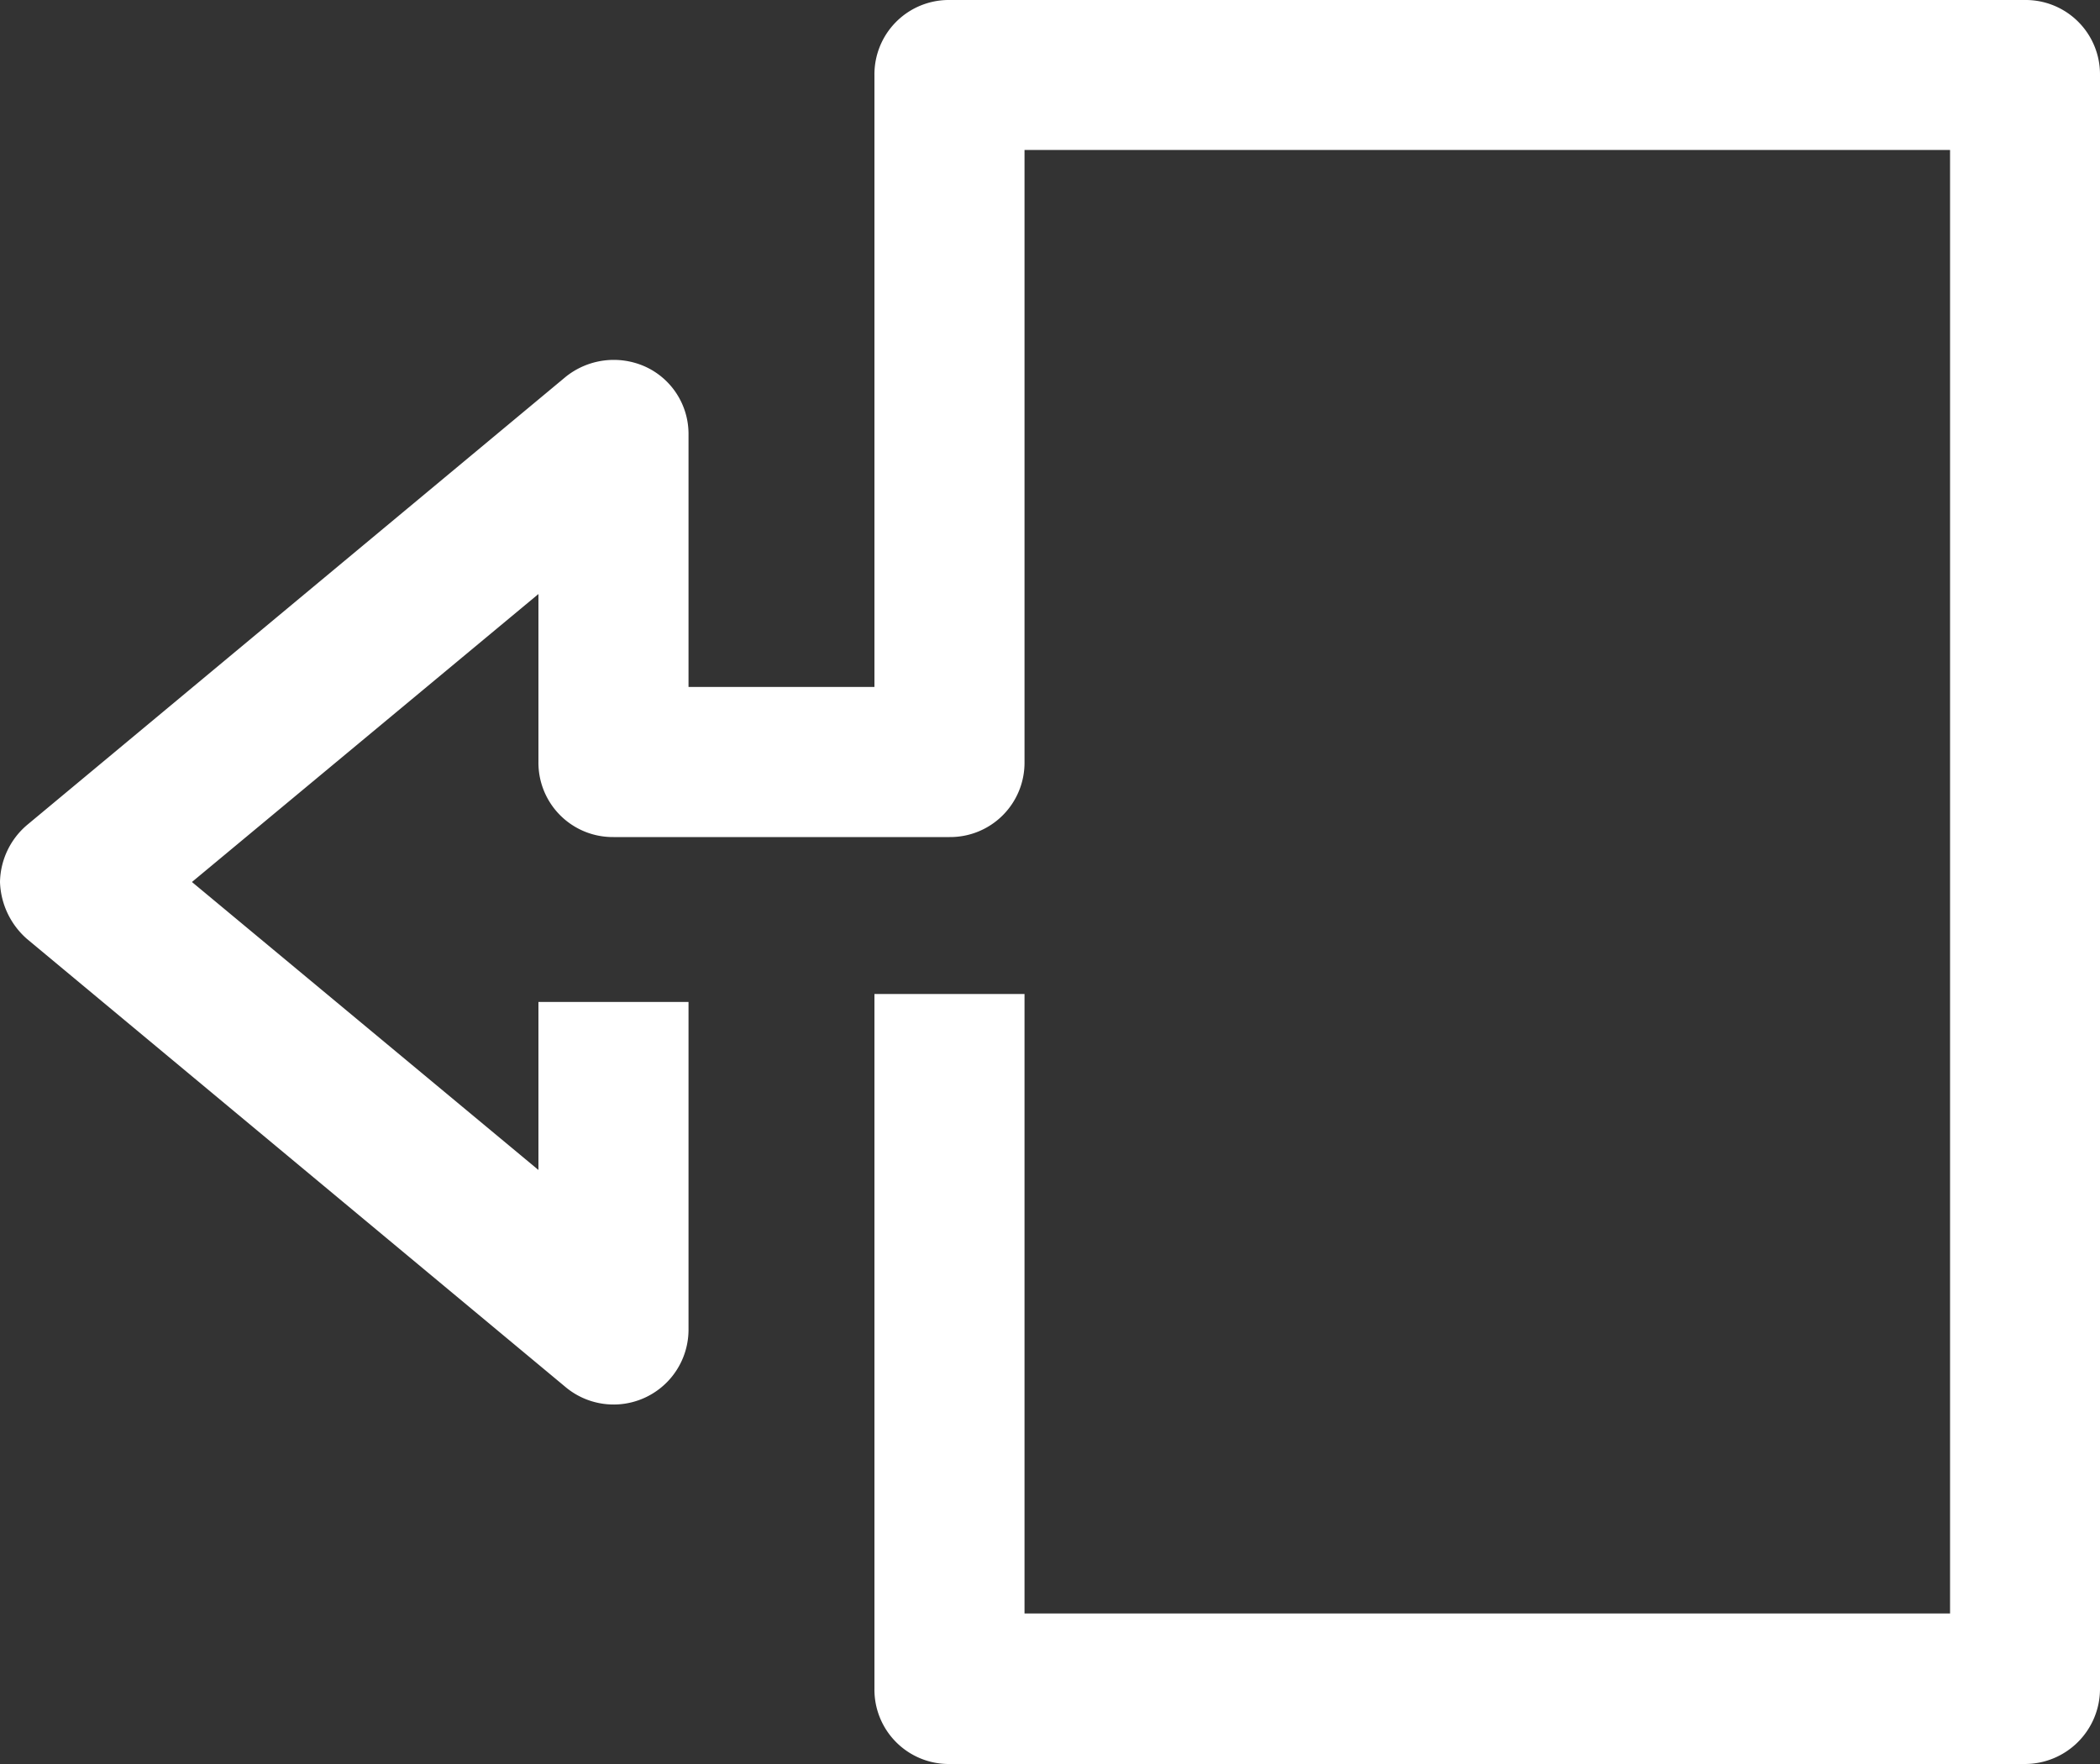 <svg xmlns="http://www.w3.org/2000/svg" viewBox="0 0 15 12.6">
  <rect x="0" y="0" width="15" height="12.6" fill="#333333" stroke="none"/>
  <defs>
    <style>
      .cls-1 {
        fill: #fff;
      }
    </style>
  </defs>
  <path id="Path_2766" data-name="Path 2766" class="cls-1" d="M14.464,12.6H6.782a.531.531,0,0,1-.536-.536V7.1H7.318v4.425h6.611V1.071H7.318V5.443a.531.531,0,0,1-.536.536h-2.4a.531.531,0,0,1-.536-.536v-1.2L1.371,6.3,3.846,8.357v-1.2H4.918V9.5a.535.535,0,0,1-.879.407L.193,6.707A.565.565,0,0,1,0,6.3a.547.547,0,0,1,.193-.407l3.846-3.2a.548.548,0,0,1,.568-.075.528.528,0,0,1,.311.482V4.907H6.246V.536A.531.531,0,0,1,6.782,0h7.682A.531.531,0,0,1,15,.536V12.064A.537.537,0,0,1,14.464,12.6Z"/>
</svg>
